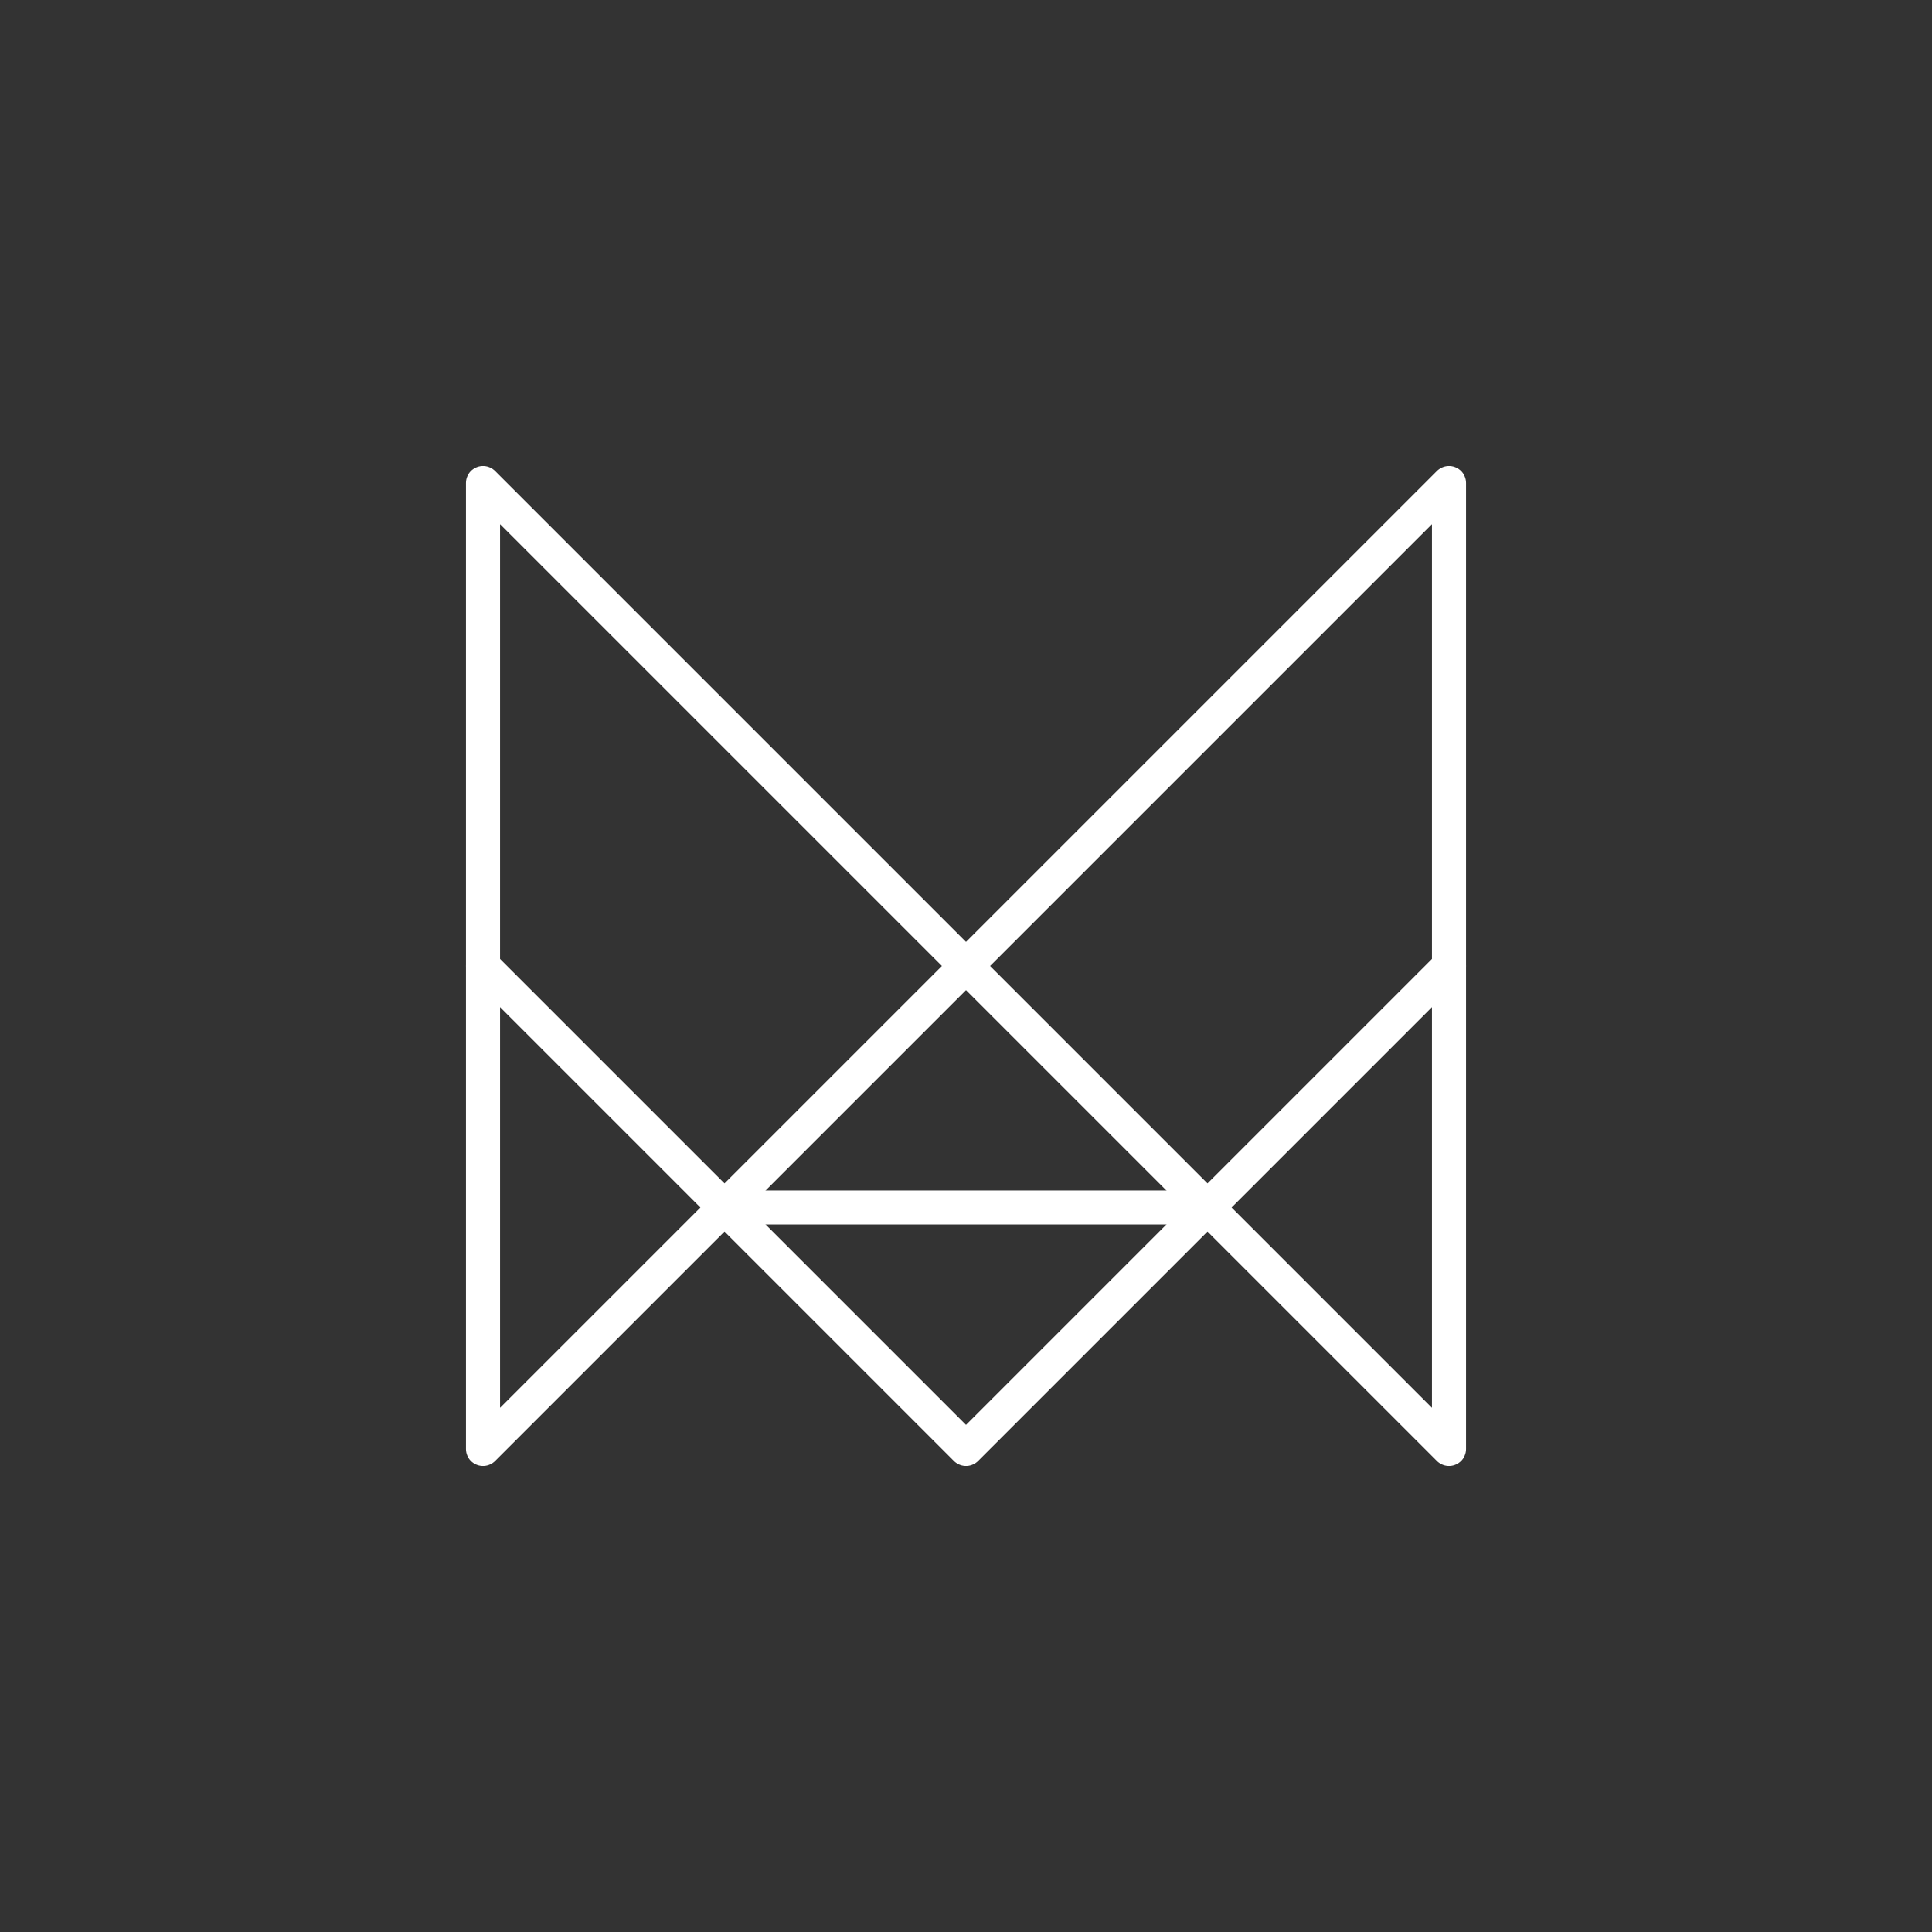 <?xml version="1.0"?>
<!-- Generated by SVGo -->
<svg width="400" height="400"
     xmlns="http://www.w3.org/2000/svg"
     xmlns:xlink="http://www.w3.org/1999/xlink">
<rect width="100%" height="100%" fill="#333333" stroke="none"/>
<polygon points="100,100 100,300 150,250 200,300 250,250 300,300 300,100 200,200" style="fill:none;stroke-linejoin:round;stroke:white;stroke-width:7.056"/>
<g style="stroke-linecap:round;stroke:white;stroke-width:7.056">
<line x1="100" y1="200" x2="150" y2="250" />
<line x1="150" y1="250" x2="200" y2="200" />
<line x1="200" y1="200" x2="250" y2="250" />
<line x1="250" y1="250" x2="300" y2="200" />
<line x1="150" y1="250" x2="250" y2="250" />
</g>
</svg>
